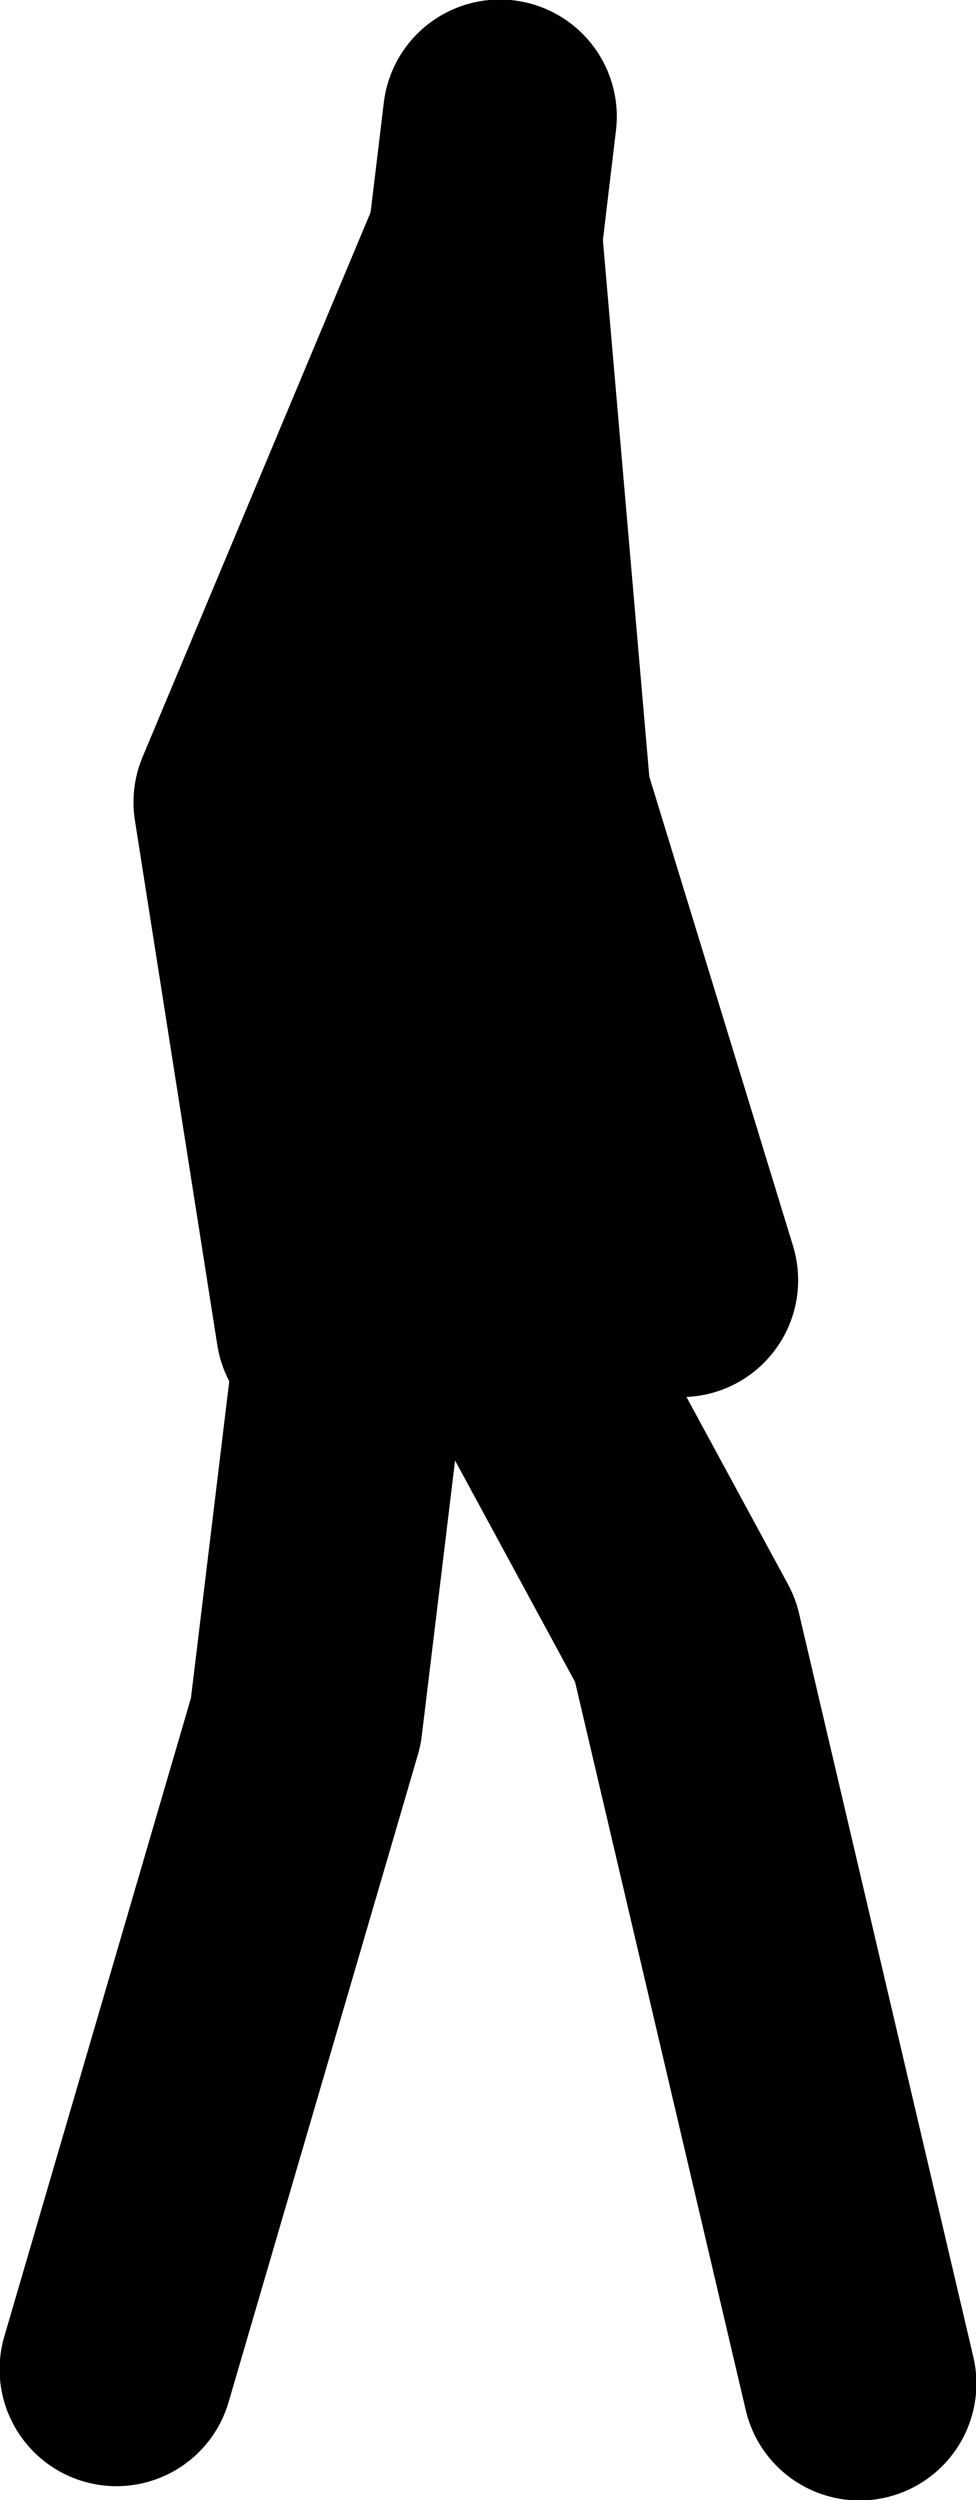 <?xml version="1.0" encoding="UTF-8" standalone="no"?>
<svg xmlns:xlink="http://www.w3.org/1999/xlink" height="157.7px" width="61.6px" xmlns="http://www.w3.org/2000/svg">
  <g transform="matrix(1.0, 0.0, 0.0, 1.0, 13.55, -33.9)">
    <path d="M18.0 41.25 L10.75 102.4 29.7 137.35 40.7 184.25" fill="none" stroke="#000000" stroke-linecap="round" stroke-linejoin="round" stroke-width="14.75"/>
    <path d="M18.0 41.25 L5.75 142.5 -6.2 183.35" fill="none" stroke="#000000" stroke-linecap="round" stroke-linejoin="round" stroke-width="14.75"/>
    <path d="M17.1 49.05 L20.15 84.3 29.45 114.65" fill="none" stroke="#000000" stroke-linecap="round" stroke-linejoin="round" stroke-width="14.75"/>
    <path d="M17.1 49.05 L2.25 84.5 7.45 117.6" fill="none" stroke="#000000" stroke-linecap="round" stroke-linejoin="round" stroke-width="14.75"/>
  </g>
</svg>
